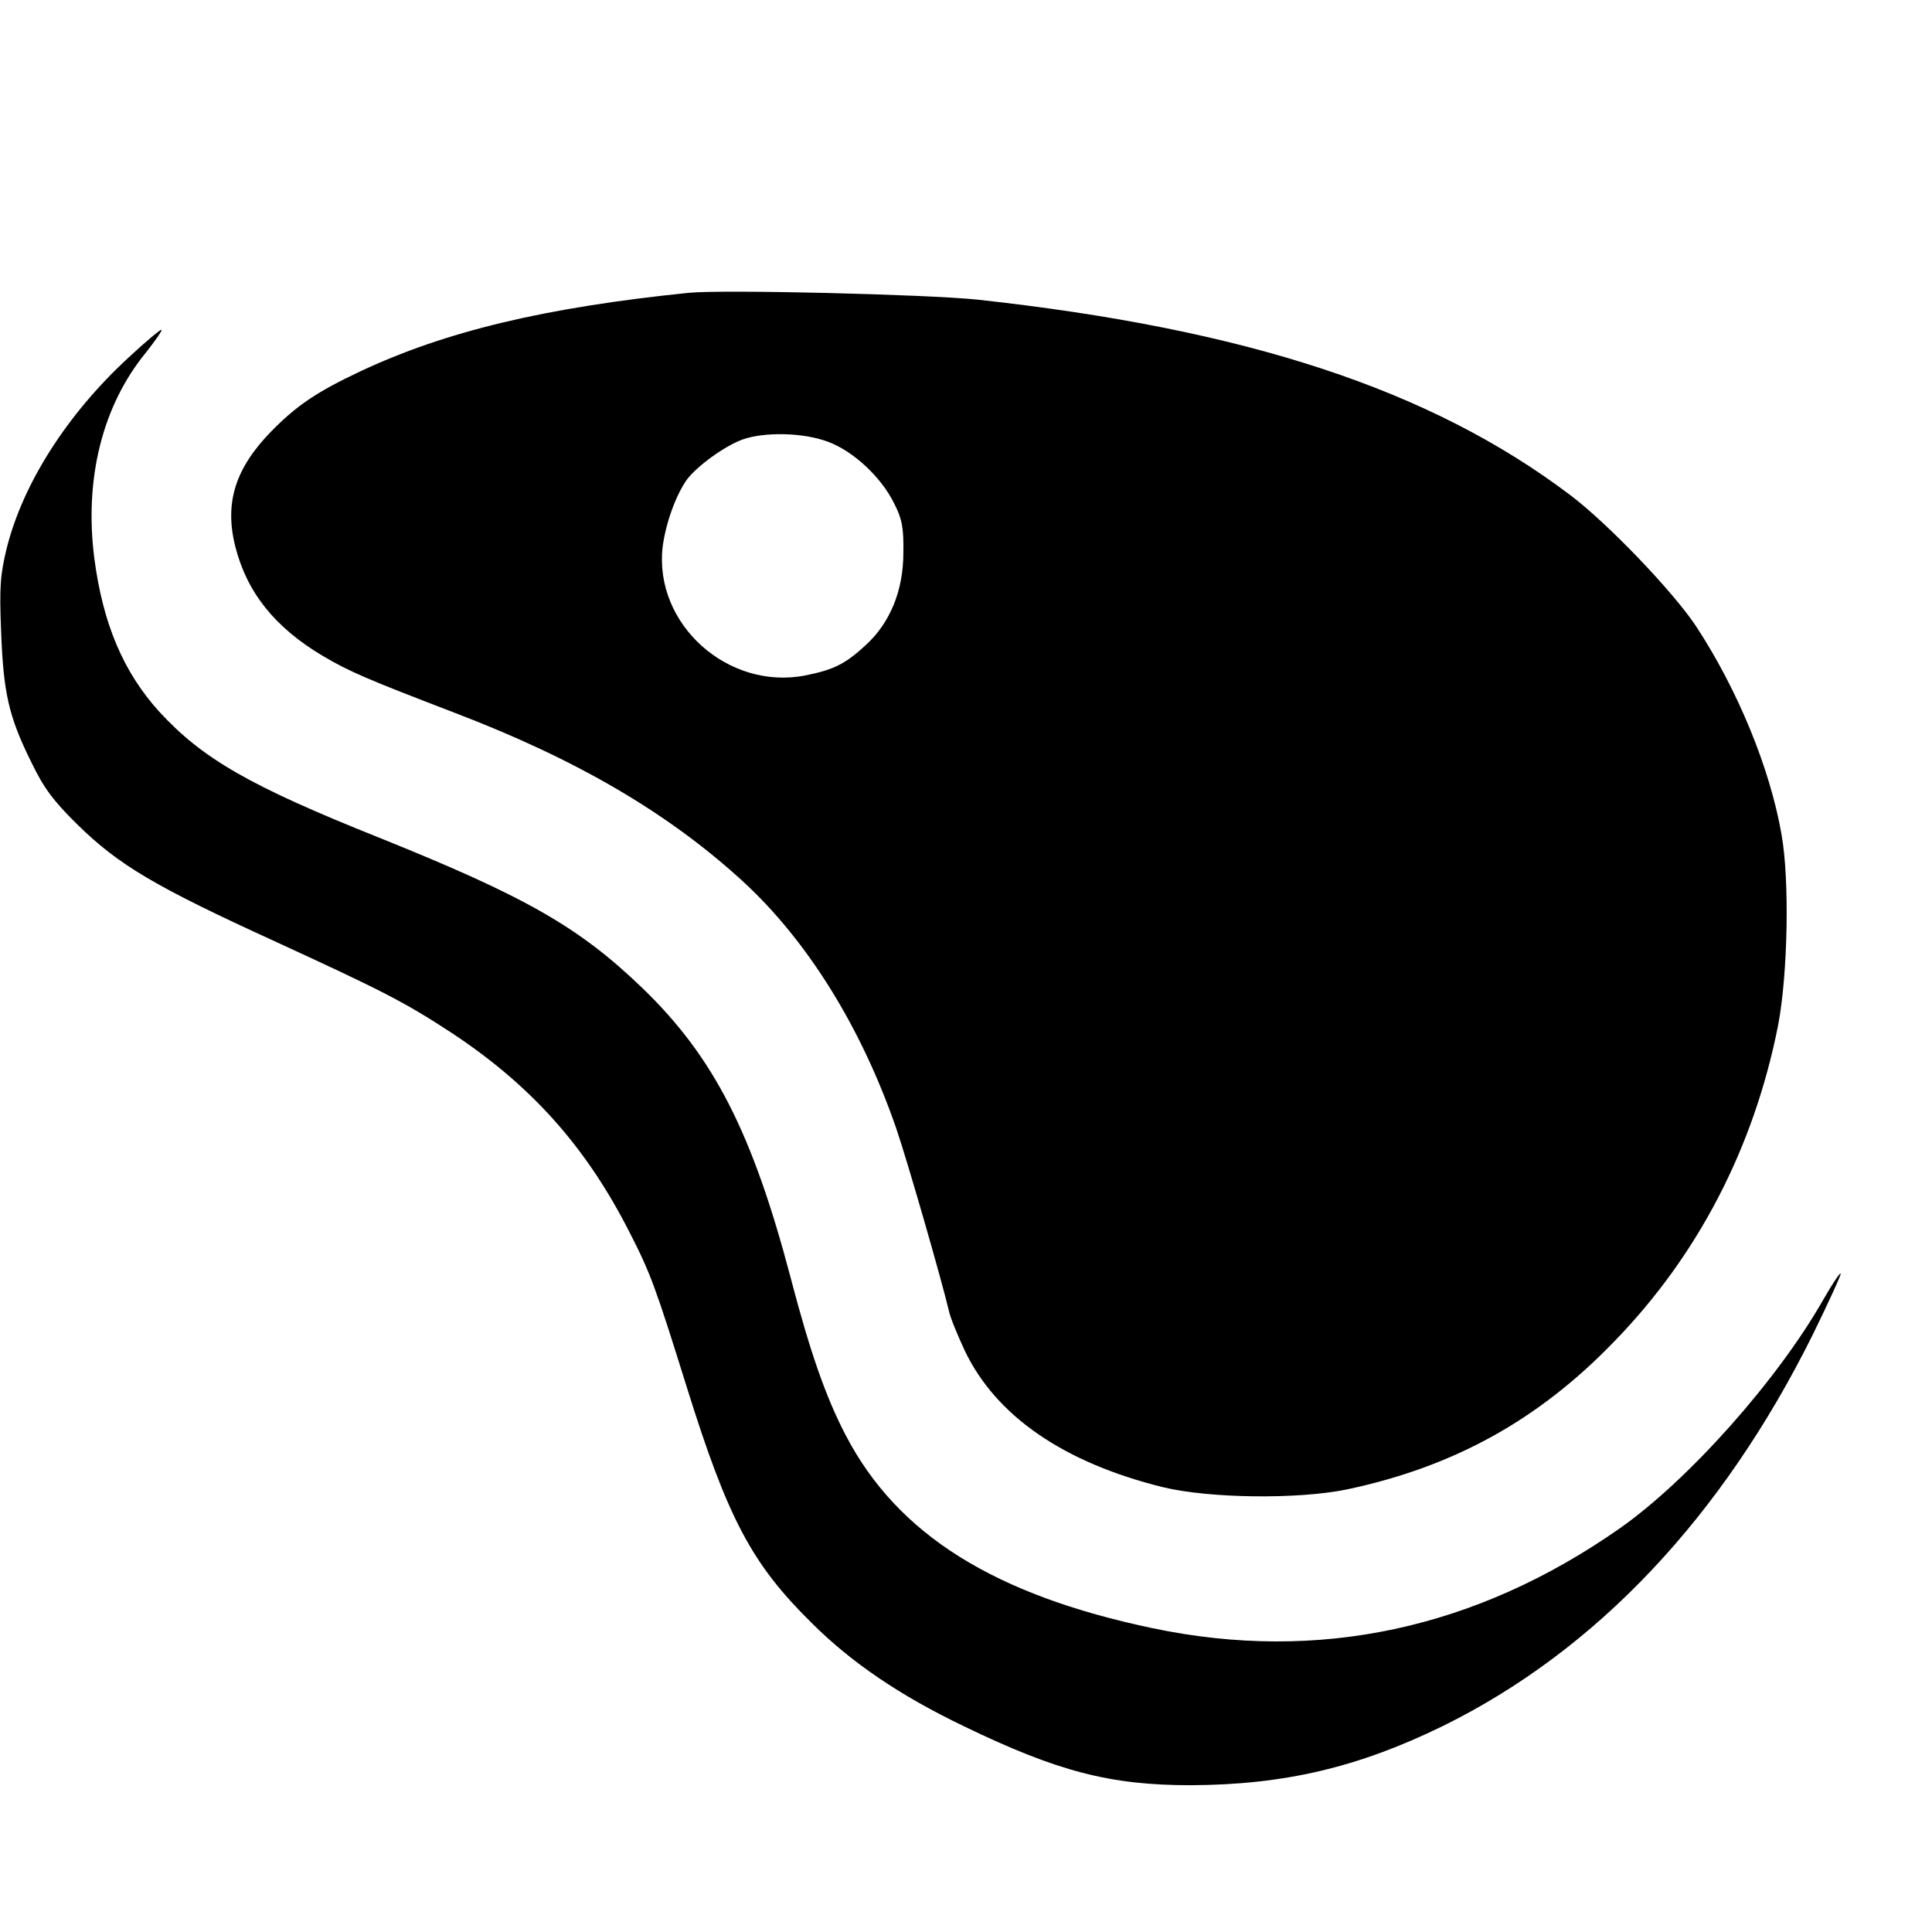 <?xml version="1.0" standalone="no"?>
<!DOCTYPE svg PUBLIC "-//W3C//DTD SVG 20010904//EN"
 "http://www.w3.org/TR/2001/REC-SVG-20010904/DTD/svg10.dtd">
<svg version="1.0" xmlns="http://www.w3.org/2000/svg"
 width="512pt" height="512pt" viewBox="0 0 512 512"
 preserveAspectRatio="xMidYMid meet">
<g transform="translate(0,512) scale(0.1,-0.1)"
fill="#000000" stroke="none">
<path d="M1825 4344 c-381 -39 -645 -102 -872 -209 -112 -53 -165 -88 -233
-157 -97 -99 -126 -191 -96 -308 31 -121 105 -213 231 -288 71 -42 118 -62
350 -151 322 -123 564 -264 763 -446 171 -157 314 -386 407 -655 31 -91 119
-397 140 -485 3 -16 23 -64 42 -105 83 -173 262 -296 524 -361 123 -30 359
-33 489 -6 283 60 507 184 707 391 223 229 371 515 435 838 26 135 31 387 9
508 -31 176 -116 382 -226 550 -61 92 -234 273 -335 349 -370 279 -857 439
-1570 517 -137 14 -673 27 -765 18z m370 -395 c67 -25 141 -94 175 -164 21
-41 25 -65 24 -130 0 -100 -35 -185 -99 -244 -55 -51 -86 -66 -161 -81 -205
-40 -401 136 -378 340 8 63 35 138 65 180 28 36 98 87 146 105 58 21 163 19
228 -6z"/>
<path d="M338 4170 c-160 -148 -277 -331 -320 -502 -17 -70 -20 -102 -15 -222
6 -162 20 -225 80 -346 33 -68 57 -101 122 -165 110 -108 207 -165 522 -309
287 -132 344 -161 468 -242 211 -139 357 -301 473 -529 56 -109 70 -148 152
-411 109 -349 172 -468 330 -624 105 -105 234 -193 405 -275 248 -120 388
-156 600 -156 248 1 444 47 669 157 406 200 740 553 981 1039 42 86 75 158 73
160 -2 3 -23 -29 -46 -69 -121 -213 -357 -478 -539 -606 -381 -267 -799 -357
-1238 -265 -420 88 -676 248 -813 510 -53 101 -95 221 -147 420 -101 383 -203
583 -391 765 -169 163 -309 243 -699 400 -343 137 -468 209 -583 334 -95 105
-149 232 -172 406 -27 210 21 405 137 546 24 31 43 57 41 60 -2 2 -43 -32 -90
-76z"/>
</g>
</svg>
